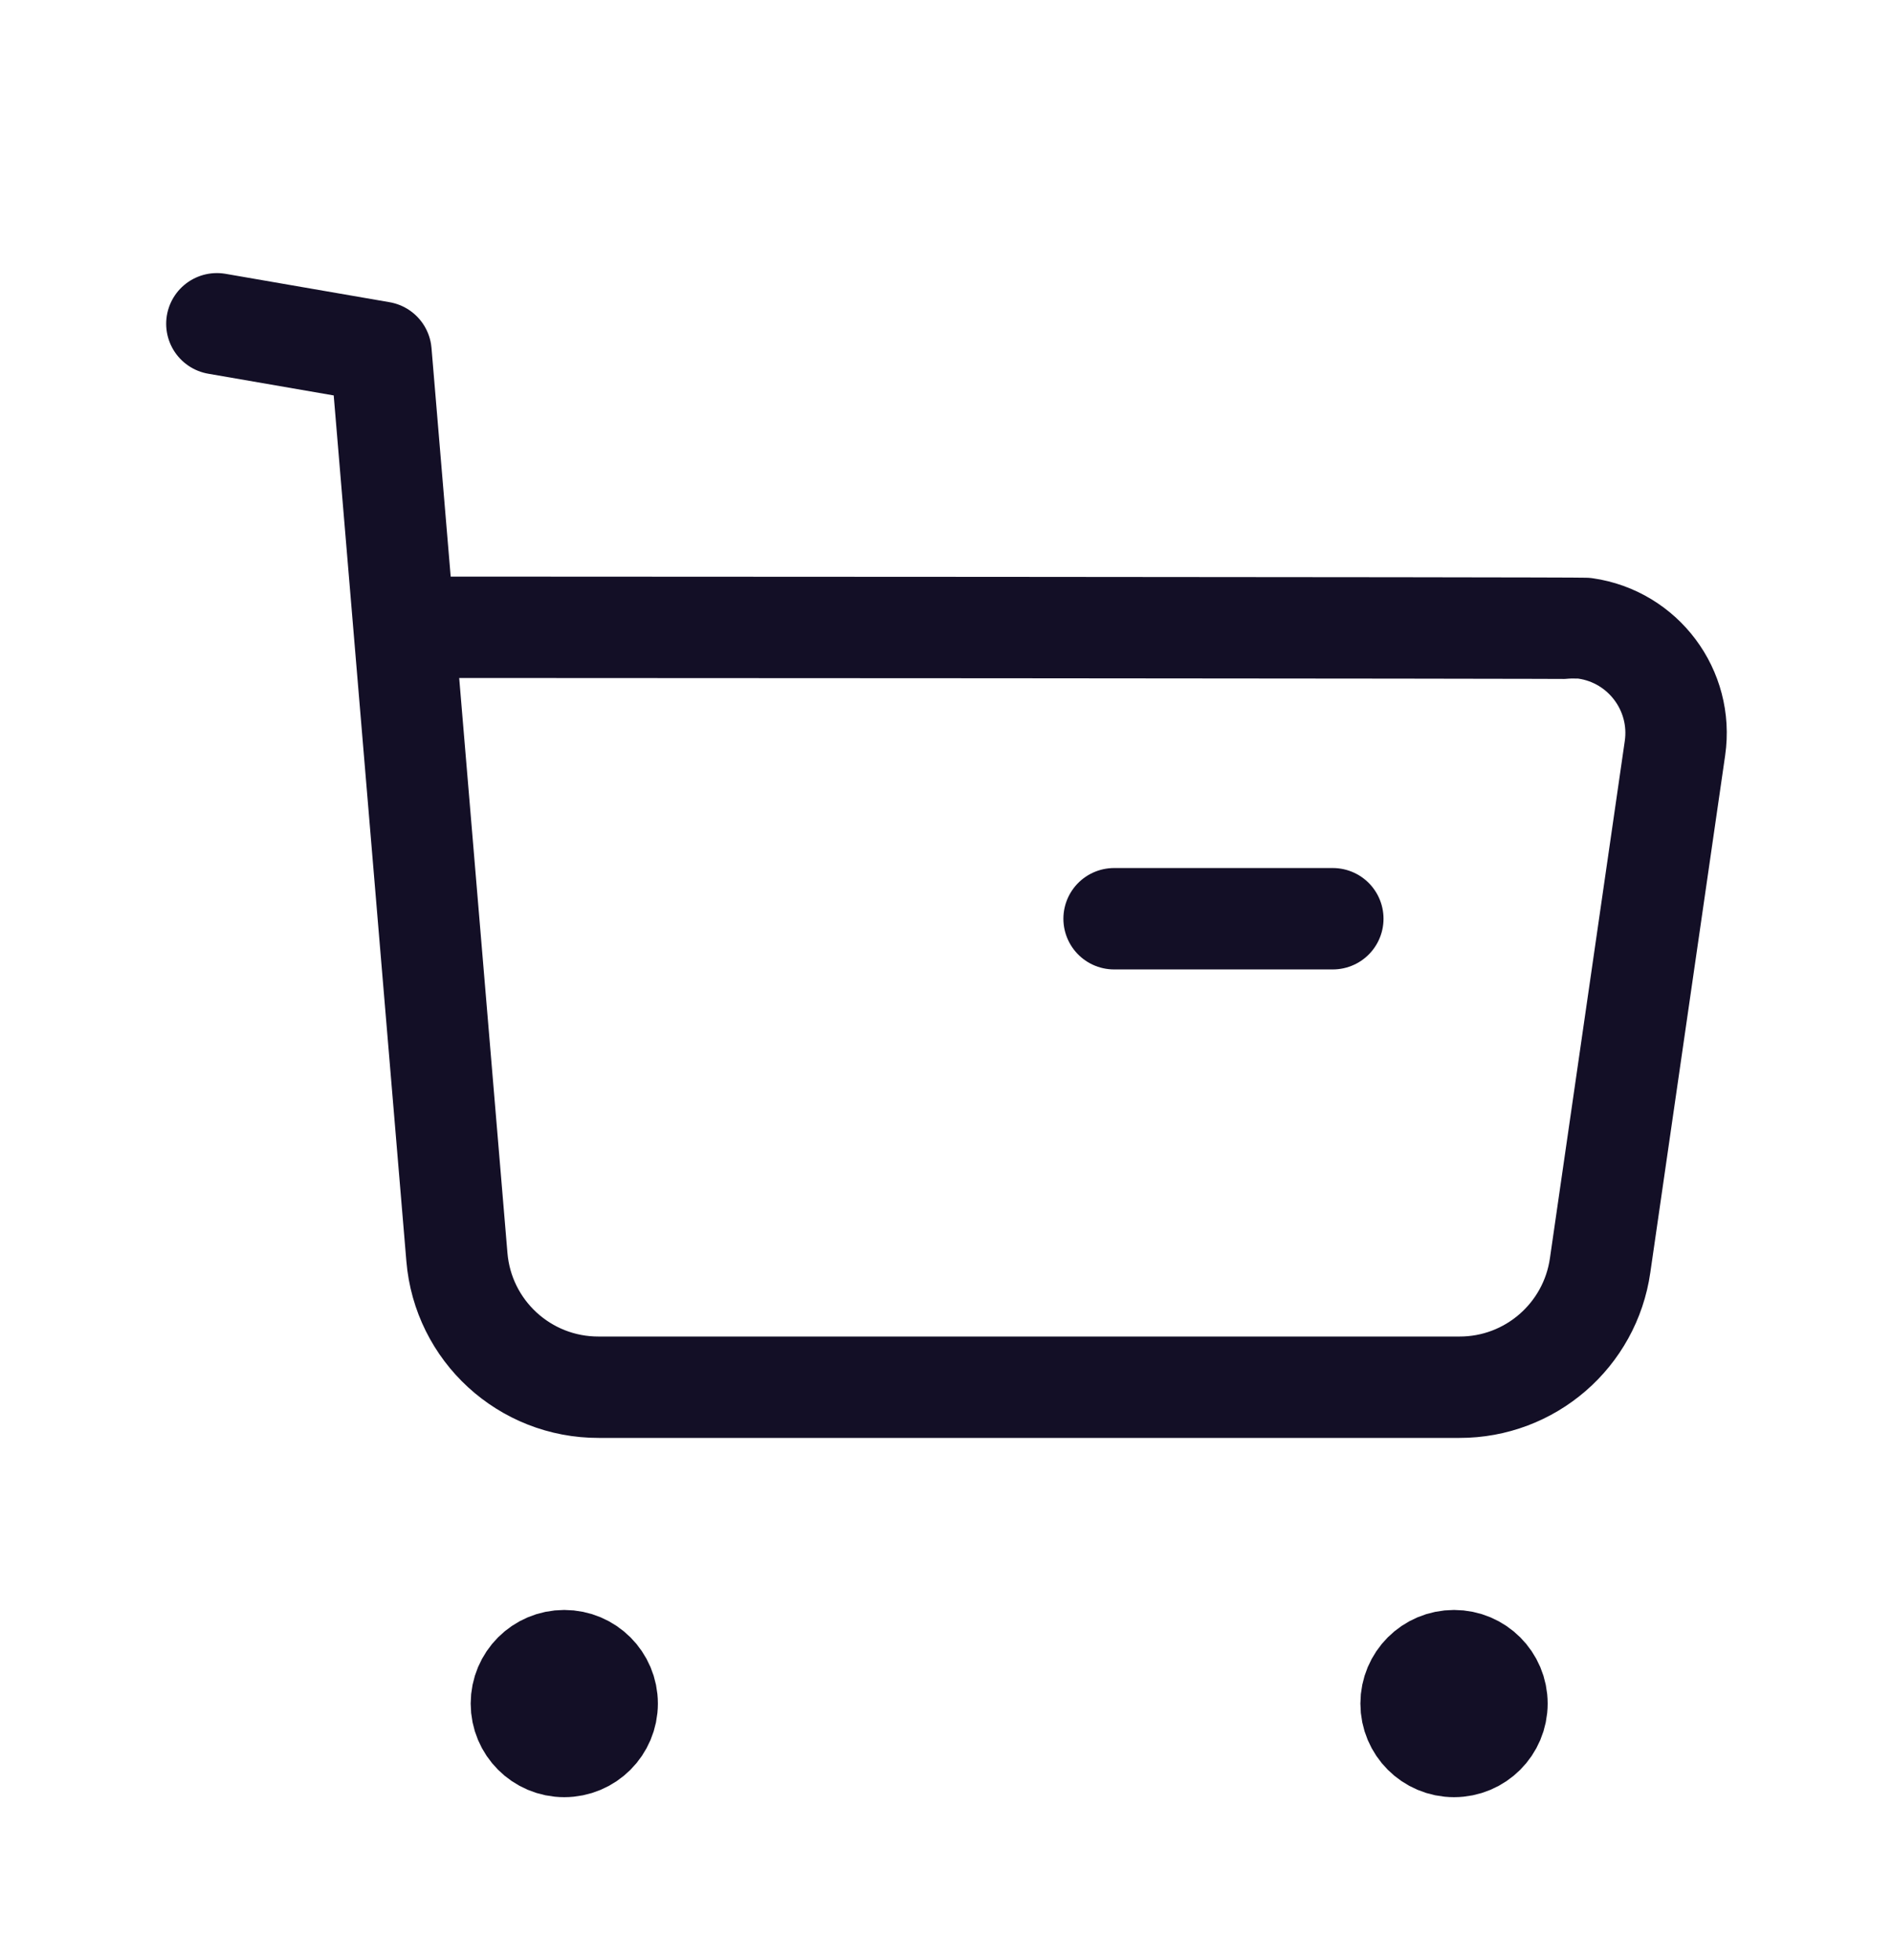 <svg width="28" height="29" viewBox="0 0 28 29" fill="none" xmlns="http://www.w3.org/2000/svg">
<path d="M3.208 4.79L5.635 5.21L6.758 18.595C6.848 19.688 7.761 20.527 8.858 20.523H21.585C22.632 20.526 23.52 19.756 23.668 18.72L24.775 11.069C24.899 10.214 24.305 9.42 23.451 9.297C23.376 9.286 6.024 9.28 6.024 9.28" stroke="#130F26" stroke-width="1.5" stroke-linecap="round" stroke-linejoin="round"/>
<path d="M16.479 13.592H19.714" stroke="#130F26" stroke-width="1.5" stroke-linecap="round" stroke-linejoin="round"/>
<path fill-rule="evenodd" clip-rule="evenodd" d="M8.346 24.568C8.697 24.568 8.981 24.852 8.981 25.203C8.981 25.554 8.697 25.838 8.346 25.838C7.995 25.838 7.712 25.554 7.712 25.203C7.712 24.852 7.995 24.568 8.346 24.568Z" fill="#130F26" stroke="#130F26" stroke-width="1.5" stroke-linecap="round" stroke-linejoin="round"/>
<path fill-rule="evenodd" clip-rule="evenodd" d="M21.507 24.568C21.858 24.568 22.142 24.852 22.142 25.203C22.142 25.554 21.858 25.838 21.507 25.838C21.155 25.838 20.872 25.554 20.872 25.203C20.872 24.852 21.155 24.568 21.507 24.568Z" fill="#130F26" stroke="#130F26" stroke-width="1.5" stroke-linecap="round" stroke-linejoin="round"/>
</svg>
